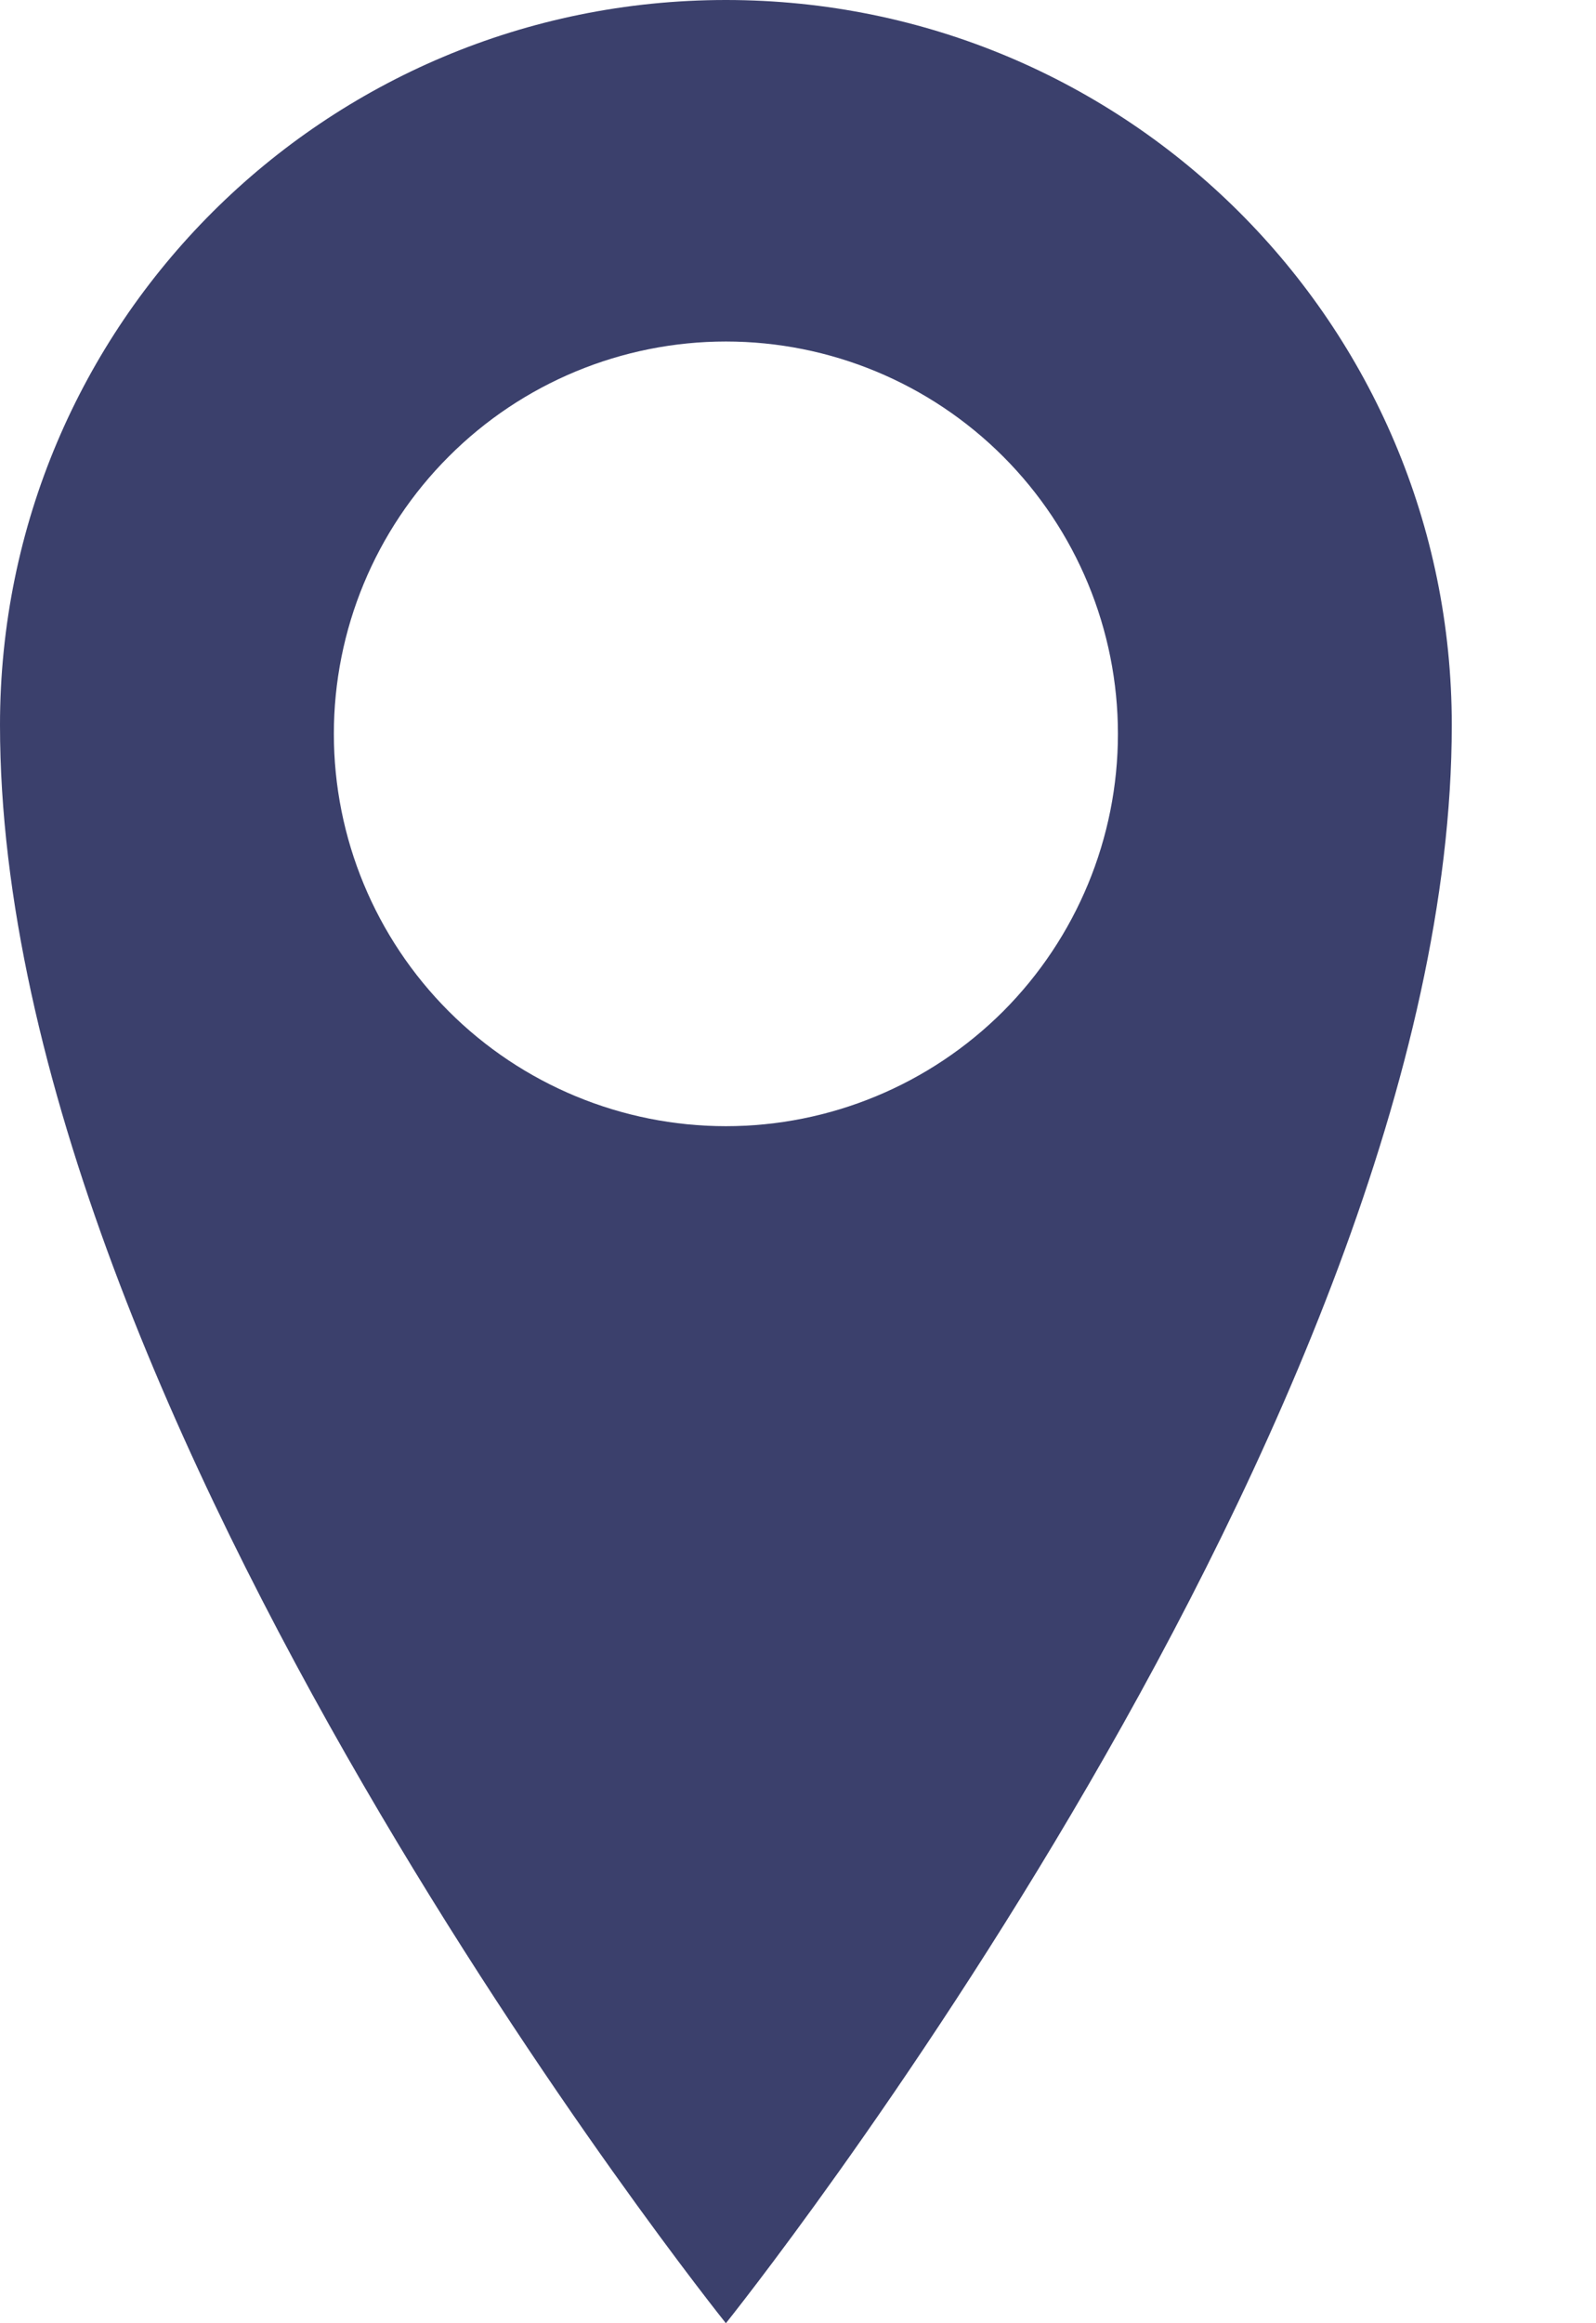 <svg width="11" height="16" viewBox="0 0 11 16" fill="none" xmlns="http://www.w3.org/2000/svg">
<path d="M5.003 0C2.239 0 0 2.23 0 4.993C0 9.77 5.003 16 5.003 16C5.003 16 10.006 9.769 10.006 4.993C10.006 2.231 7.767 0 5.003 0ZM5.003 7.756C4.287 7.756 3.599 7.471 3.093 6.965C2.586 6.458 2.301 5.771 2.301 5.054C2.301 4.338 2.586 3.65 3.093 3.144C3.599 2.637 4.287 2.352 5.003 2.352C5.72 2.352 6.407 2.637 6.914 3.144C7.42 3.65 7.705 4.338 7.705 5.054C7.705 5.771 7.42 6.458 6.914 6.965C6.407 7.471 5.72 7.756 5.003 7.756Z" fill="#3B406C"/>
</svg>
